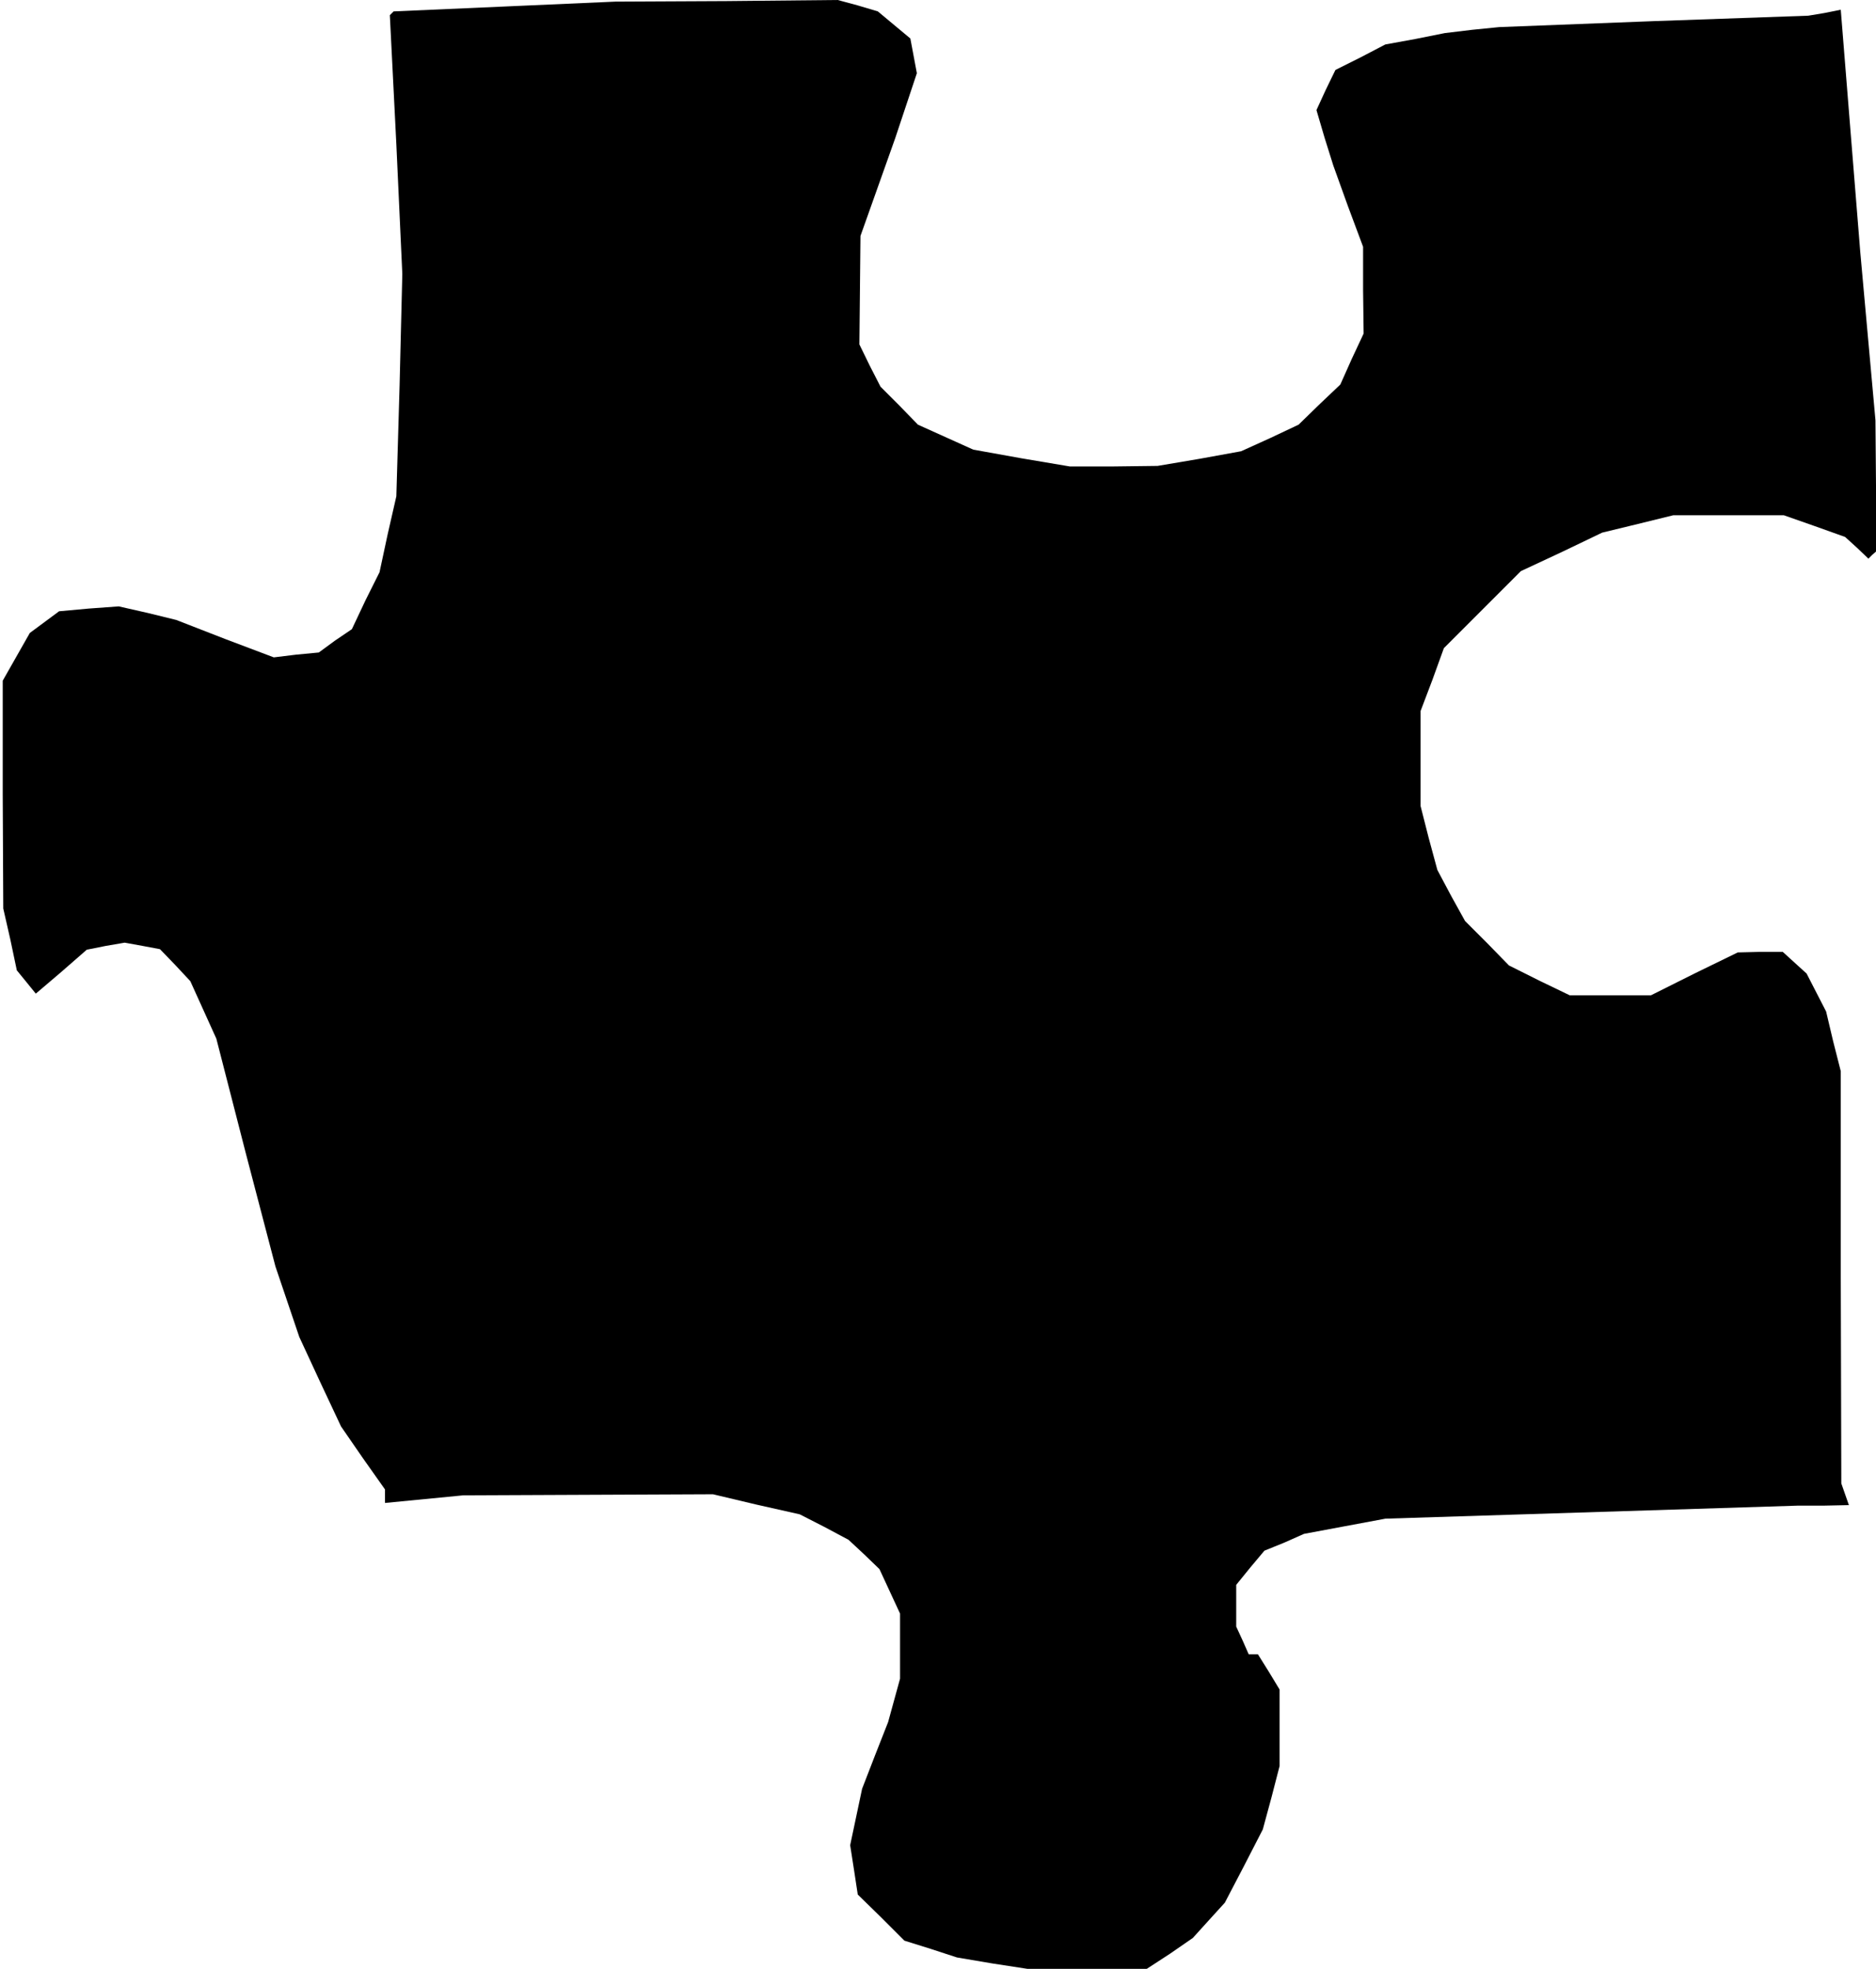<?xml version="1.0" standalone="no"?>
<!DOCTYPE svg PUBLIC "-//W3C//DTD SVG 20010904//EN"
 "http://www.w3.org/TR/2001/REC-SVG-20010904/DTD/svg10.dtd">
<svg version="1.0" xmlns="http://www.w3.org/2000/svg"
 width="346pt" height="363pt" viewBox="0 0 346 363"
 preserveAspectRatio="xMidYMid meet">
<g transform="translate(0,363) scale(0.1,-0.1)"
fill="#000000" stroke="none">
<path d="M931 3618 l-205 -9 -3 -3 -4 -4 12 -238 11 -239 -5 -205 -6 -205 -16
-70 -15 -70 -26 -52 -25 -53 -31 -21 -30 -22 -42 -4 -41 -5 -90 34 -90 35 -53
13 -53 12 -55 -4 -55 -5 -27 -20 -27 -20 -25 -44 -25 -44 0 -210 1 -210 13
-57 12 -57 18 -22 17 -21 47 40 47 41 35 7 35 6 33 -6 32 -6 28 -29 28 -30 24
-53 24 -53 54 -210 55 -210 22 -65 22 -65 38 -82 39 -83 40 -58 41 -58 0 -13
0 -12 72 7 72 7 230 1 231 1 80 -19 80 -18 45 -23 45 -24 29 -27 28 -27 19
-41 19 -41 0 -60 0 -60 -11 -40 -11 -40 -24 -61 -24 -62 -11 -52 -11 -52 7
-45 7 -46 43 -42 43 -43 48 -15 49 -16 65 -11 65 -10 110 0 110 0 43 28 42 29
29 32 30 33 35 67 35 68 16 59 15 58 0 71 0 70 -20 33 -20 32 -8 0 -9 0 -11
25 -12 26 0 39 0 38 26 32 26 31 37 15 36 16 75 14 75 14 380 12 380 12 47 0
48 1 -7 20 -7 20 -1 380 0 380 -14 55 -13 55 -18 35 -18 35 -22 20 -22 20 -42
0 -41 -1 -80 -39 -80 -40 -75 0 -75 0 -56 27 -56 28 -40 41 -41 41 -26 47 -25
47 -16 59 -15 59 0 88 0 87 22 58 21 58 71 71 71 71 75 35 75 36 66 16 65 16
102 0 102 0 57 -20 56 -20 22 -20 21 -20 7 7 7 6 0 121 -1 121 -14 155 -14
155 -18 223 -18 224 -30 -6 -30 -5 -285 -10 -285 -11 -50 -5 -50 -6 -55 -11
-55 -10 -46 -24 -46 -23 -18 -37 -17 -37 15 -51 16 -51 27 -75 28 -75 0 -80 1
-80 -22 -47 -21 -47 -39 -37 -38 -37 -53 -25 -53 -24 -77 -14 -77 -13 -81 -1
-81 0 -89 15 -89 16 -51 23 -51 23 -34 35 -35 35 -20 39 -19 39 1 100 1 100
32 90 32 90 20 60 20 60 -6 32 -6 32 -30 25 -30 25 -37 11 -37 10 -205 -2
-205 -1 -204 -9z"/>
</g>
</svg>
